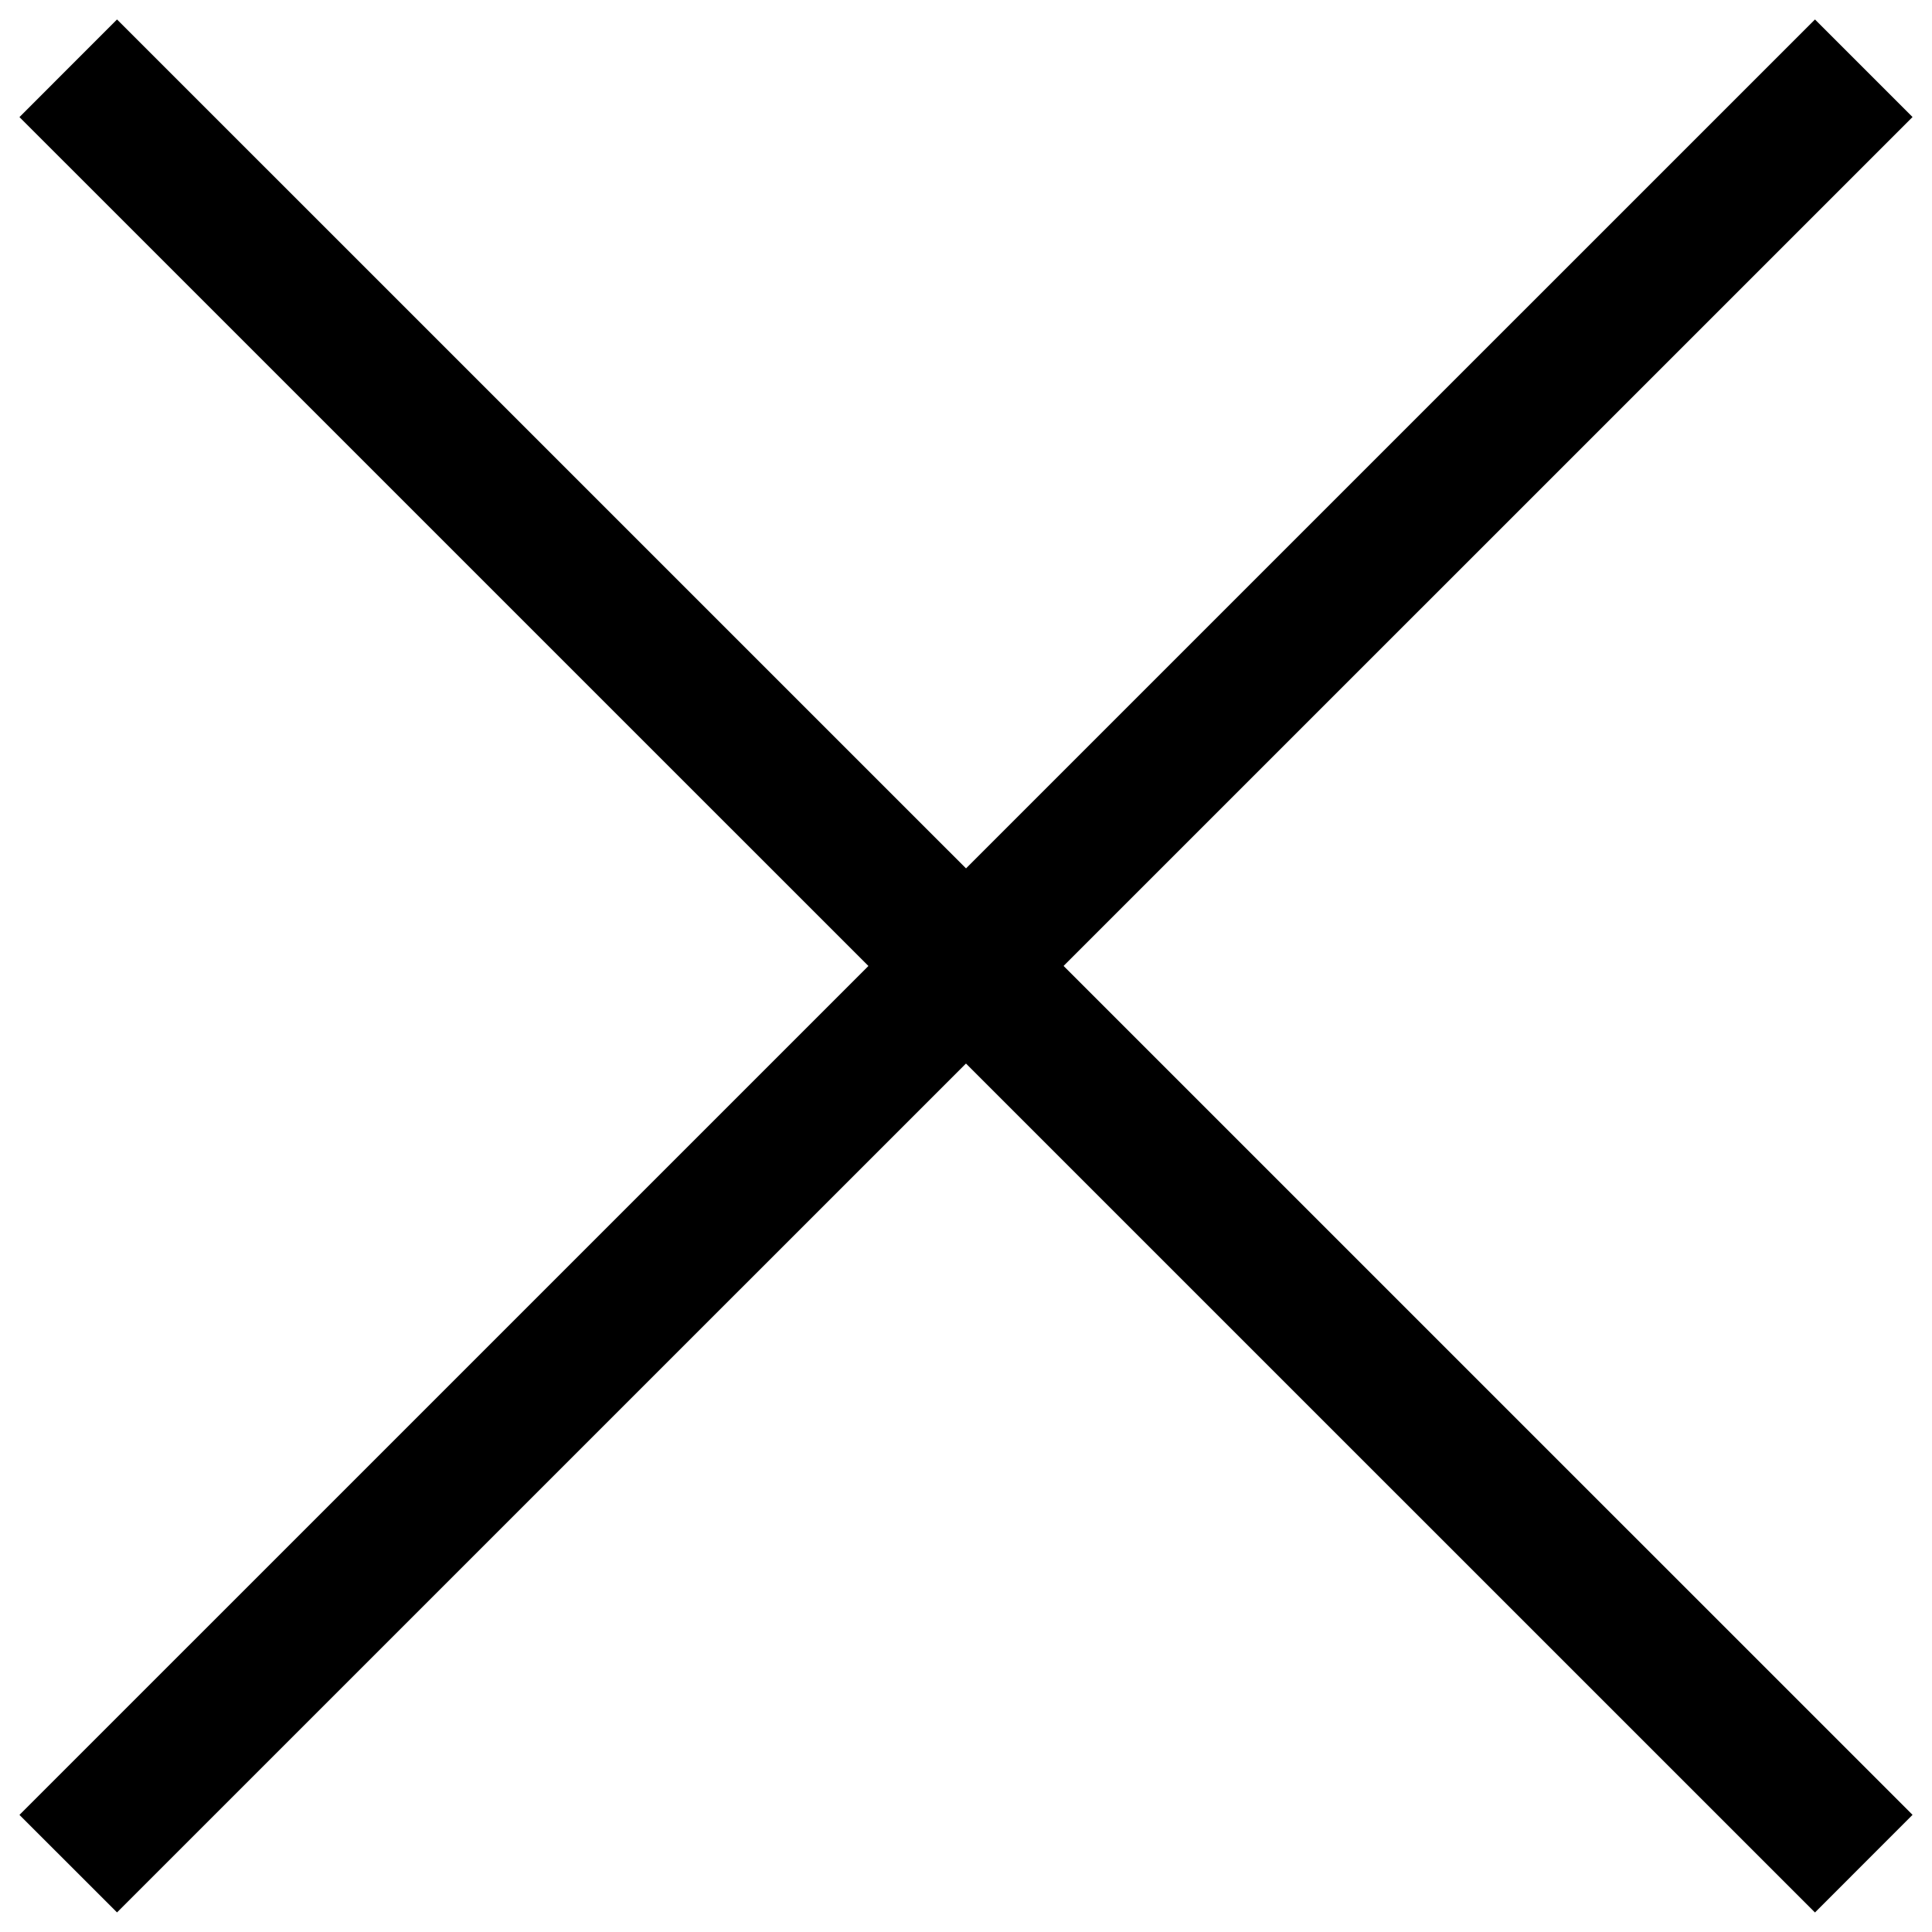 <svg width="28" height="28" viewBox="0 0 28 28" fill="none" xmlns="http://www.w3.org/2000/svg">
<path d="M26.304 0.282L27.718 1.696L1.696 27.716L0.282 26.303L26.304 0.282Z" fill="black"/>
<path d="M1.696 0.282L27.718 26.302L26.304 27.717L0.282 1.697L1.696 0.282Z" fill="black"/>
</svg>
